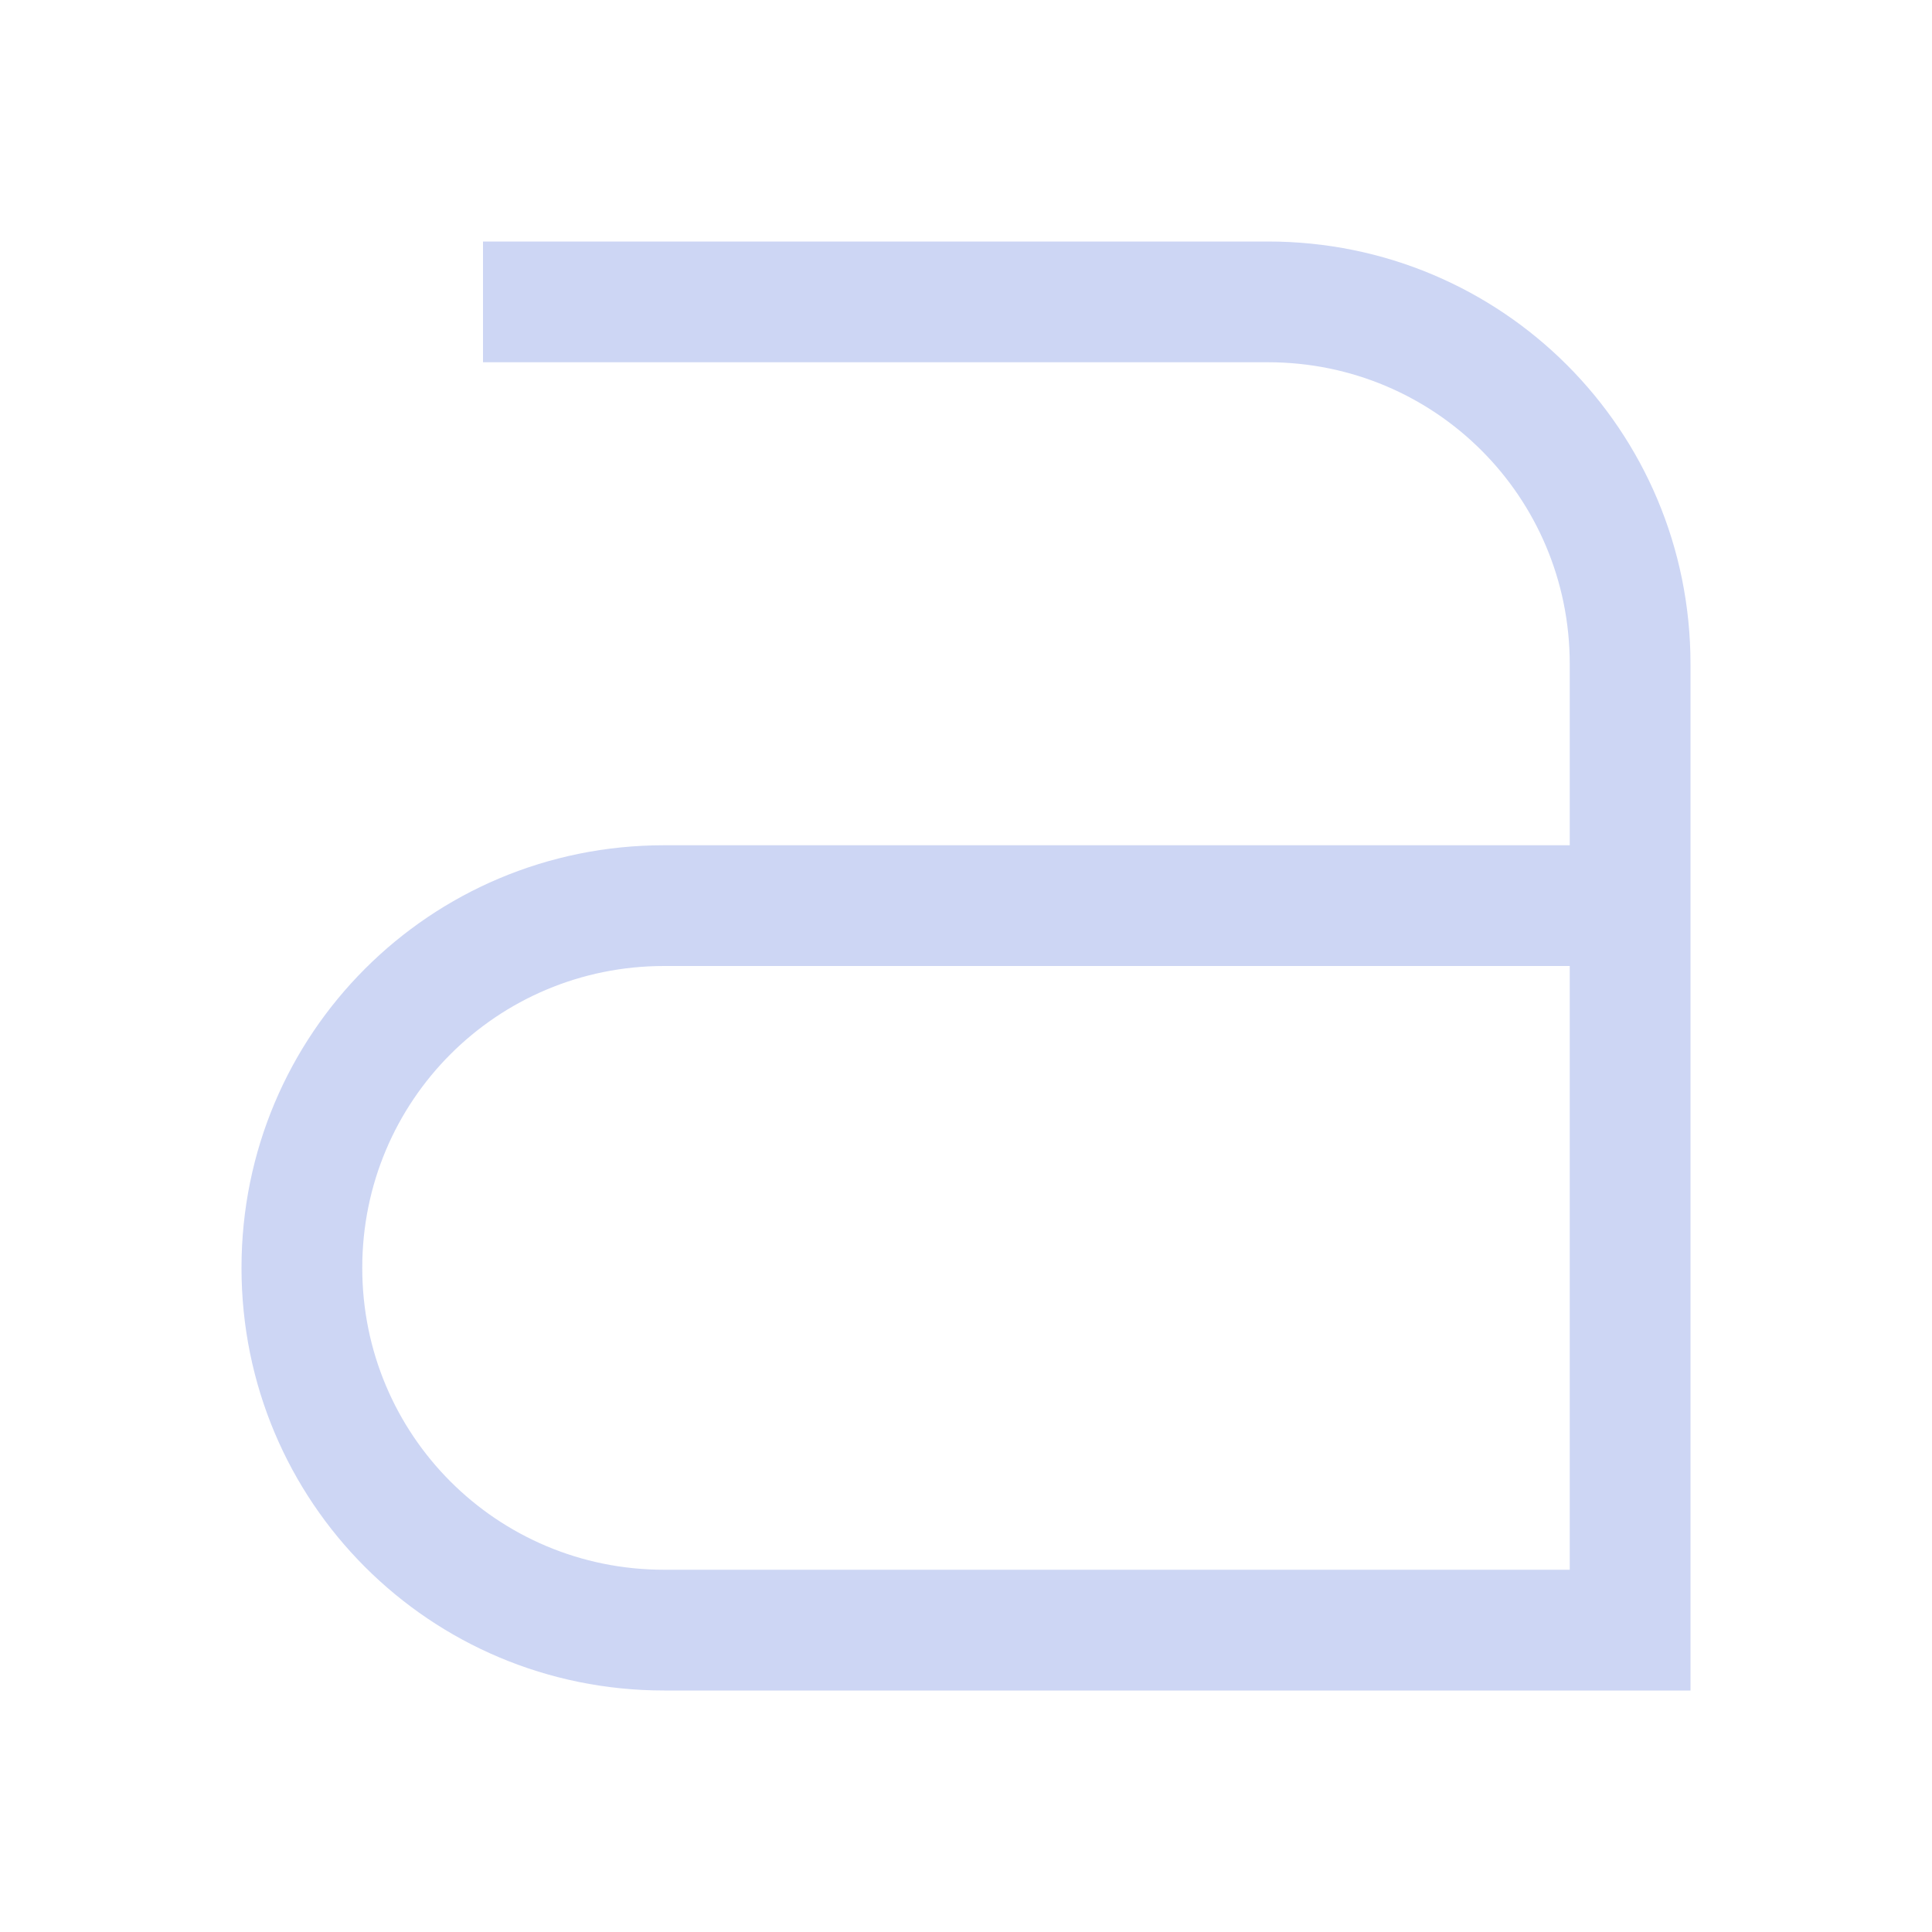 <svg width="16px" height="16px" version="1.1" viewBox="0 0 16 16" xmlns="http://www.w3.org/2000/svg">
 <path d="m4 2v1h6 0.5c1.385 0 2.5 1.115 2.5 2.5v1.5h-7-0.5c-1.939 0-3.5 1.561-3.5 3.5 0 1.939 1.561 3.5 3.5 3.5h0.5 8v-1-5-1-1.5c0-1.939-1.561-3.5-3.5-3.5h-0.5-6zm1.5 6h0.5 7v5h-7-0.5c-1.385 0-2.5-1.115-2.5-2.5 0-1.385 1.115-2.5 2.5-2.5z" fill="#cdd6f4" fill-rule="evenodd" stop-color="#000000" stroke-linecap="round" stroke-linejoin="round" stroke-width="2"/>
</svg>
